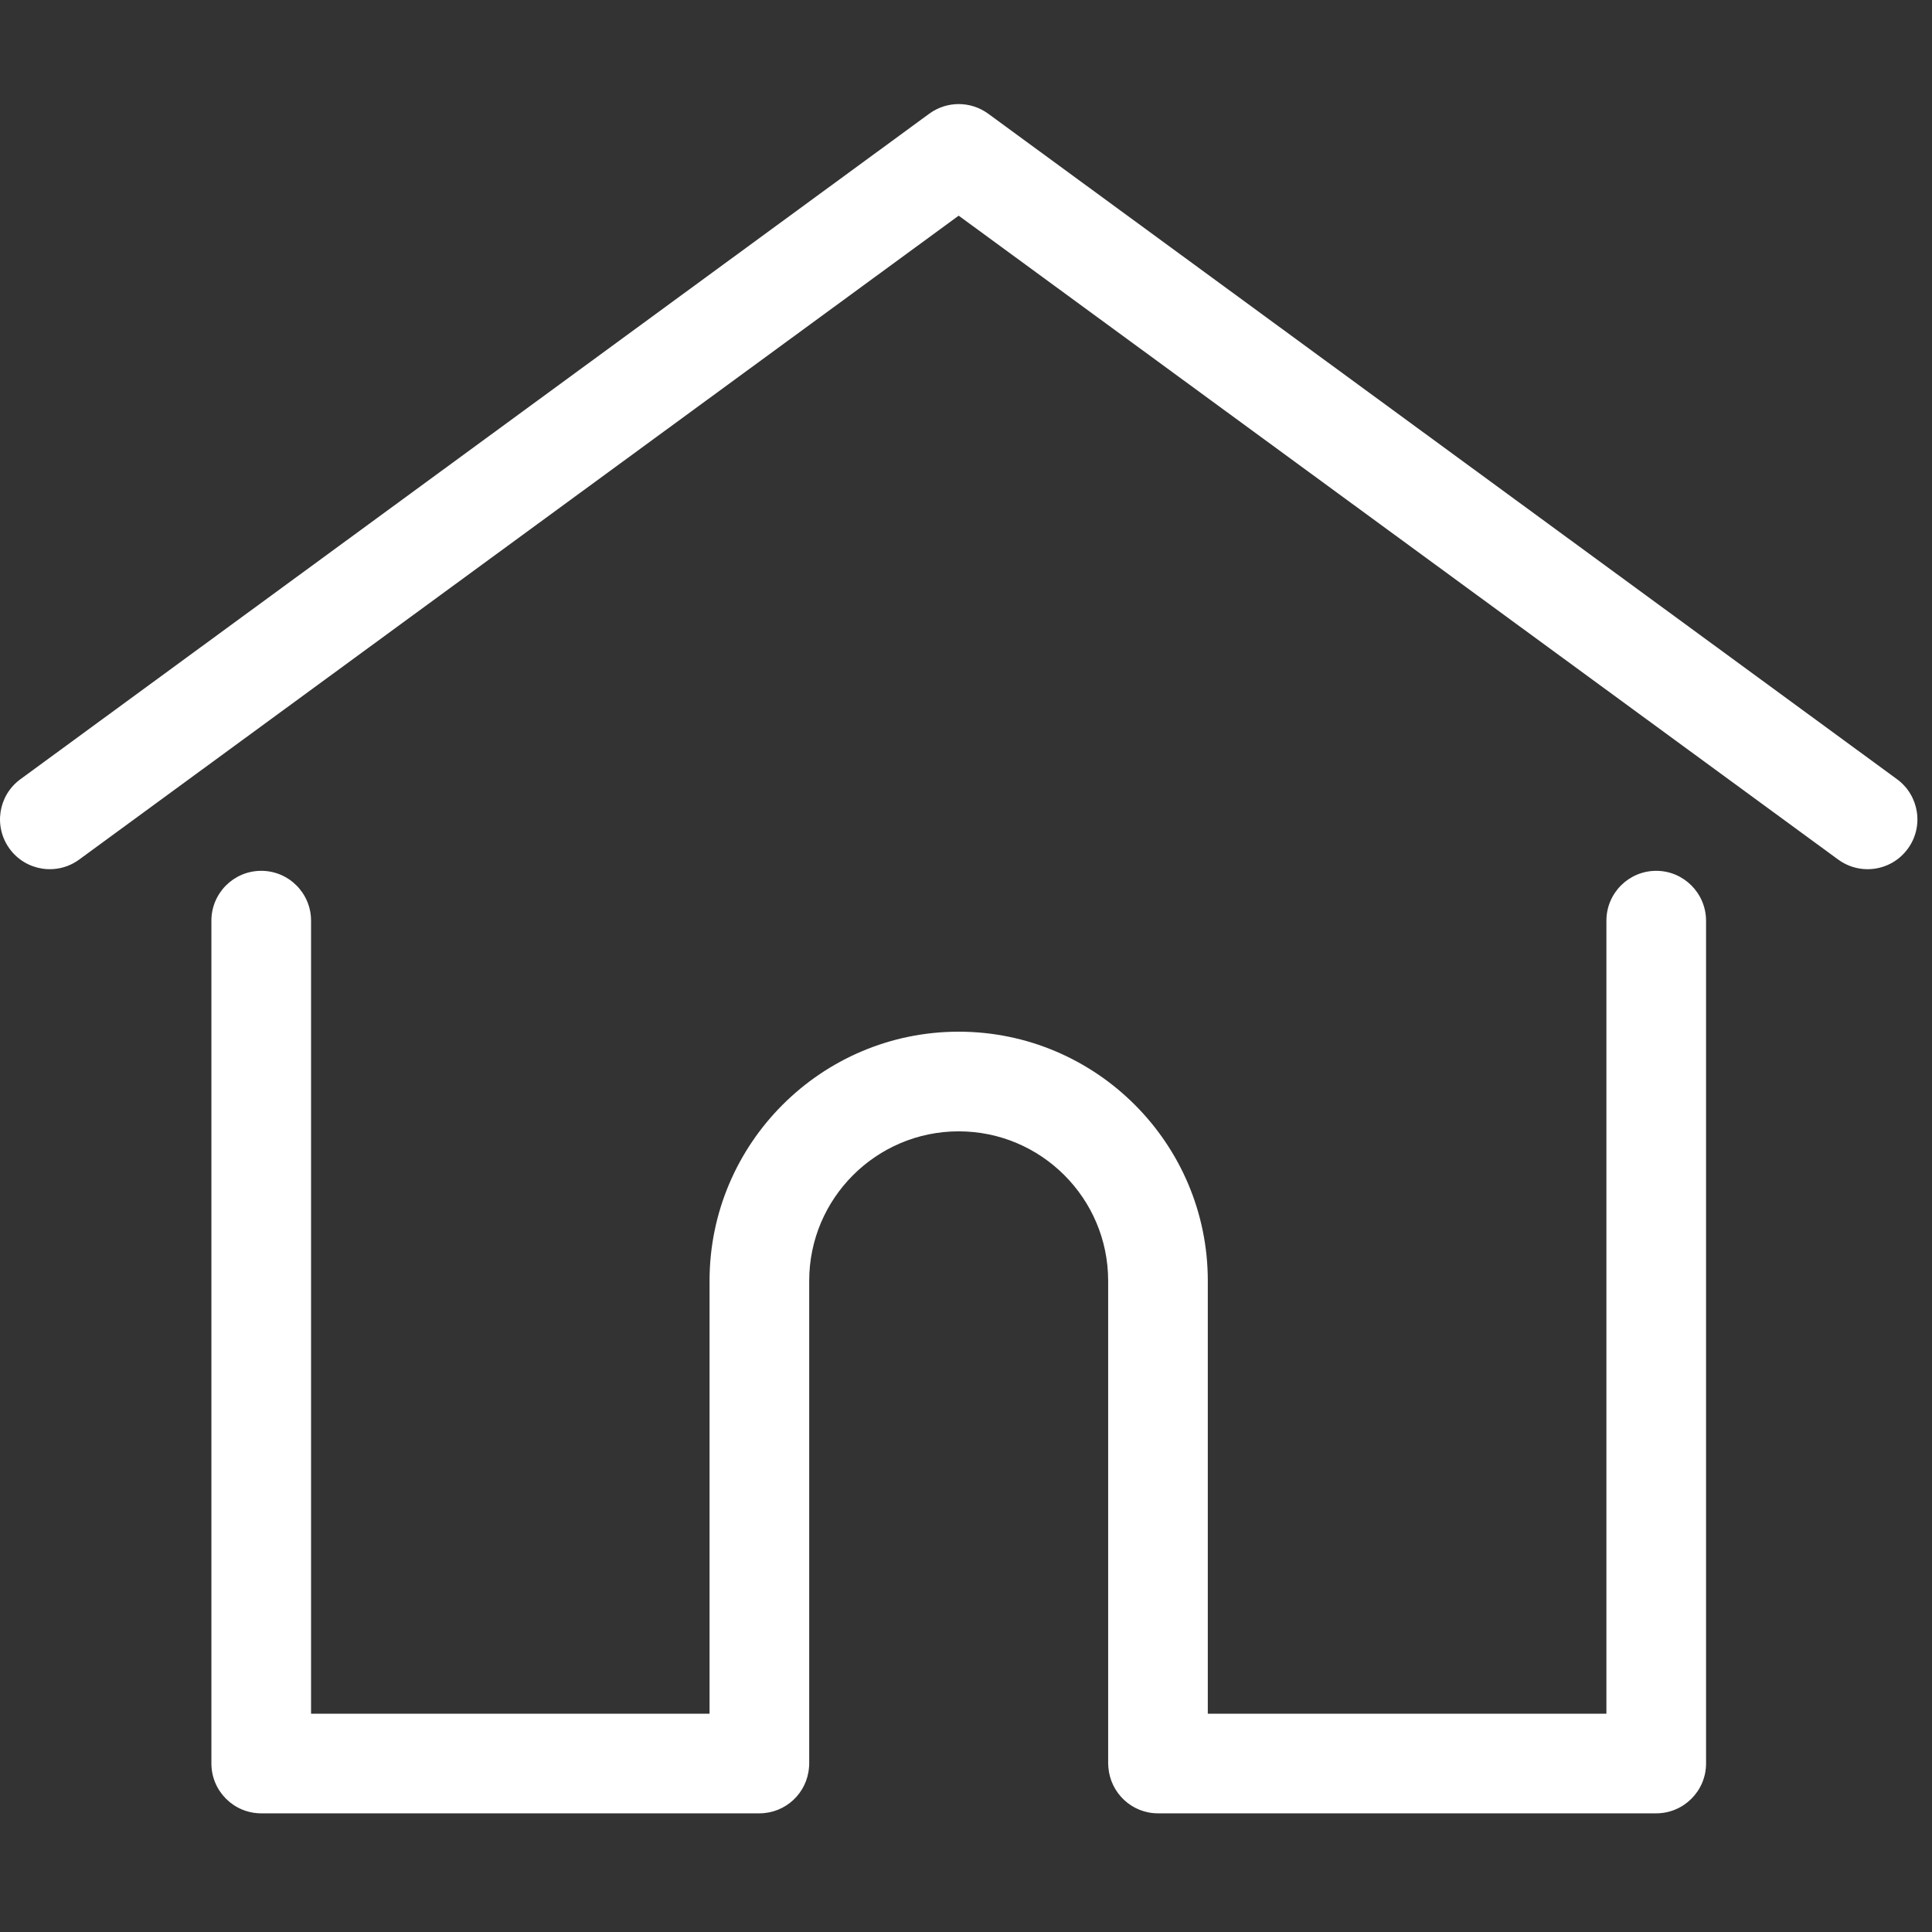 <svg width="19" height="19" viewBox="0 0 19 19" fill="none" xmlns="http://www.w3.org/2000/svg">
<rect x="0" y="0" width="19" height="19" fill="#333333" stroke="none"/>
<g clip-path="url(#clip0_1_8022)">
<path d="M18.656 7.663L9.718 1.118C9.545 0.992 9.311 0.992 9.139 1.118L0.201 7.663C-0.018 7.823 -0.065 8.129 0.095 8.348C0.255 8.566 0.561 8.613 0.779 8.453L9.428 2.121L18.077 8.453C18.164 8.517 18.266 8.548 18.366 8.548C18.517 8.548 18.666 8.479 18.762 8.347C18.922 8.129 18.874 7.823 18.656 7.663Z" fill="white"/>
<path d="M16.288 8.564C16.017 8.564 15.798 8.784 15.798 9.054V16.853H11.878V12.596C11.878 11.245 10.779 10.146 9.428 10.146C8.078 10.146 6.978 11.245 6.978 12.596V16.853H3.059V9.054C3.059 8.784 2.84 8.564 2.569 8.564C2.298 8.564 2.079 8.784 2.079 9.054V17.343C2.079 17.613 2.298 17.833 2.569 17.833H7.468C7.726 17.833 7.937 17.634 7.956 17.381C7.958 17.369 7.958 17.357 7.958 17.343V12.596C7.958 11.785 8.618 11.126 9.428 11.126C10.239 11.126 10.898 11.785 10.898 12.596V17.343C10.898 17.357 10.899 17.369 10.9 17.38C10.92 17.633 11.13 17.833 11.388 17.833H16.288C16.558 17.833 16.778 17.613 16.778 17.343V9.054C16.777 8.784 16.558 8.564 16.288 8.564Z" fill="white"/>
</g>
<defs>
<clipPath id="clip0_1_8022">
<rect width="18.857" height="18.857" fill="white"/>
</clipPath>
</defs>
</svg>
